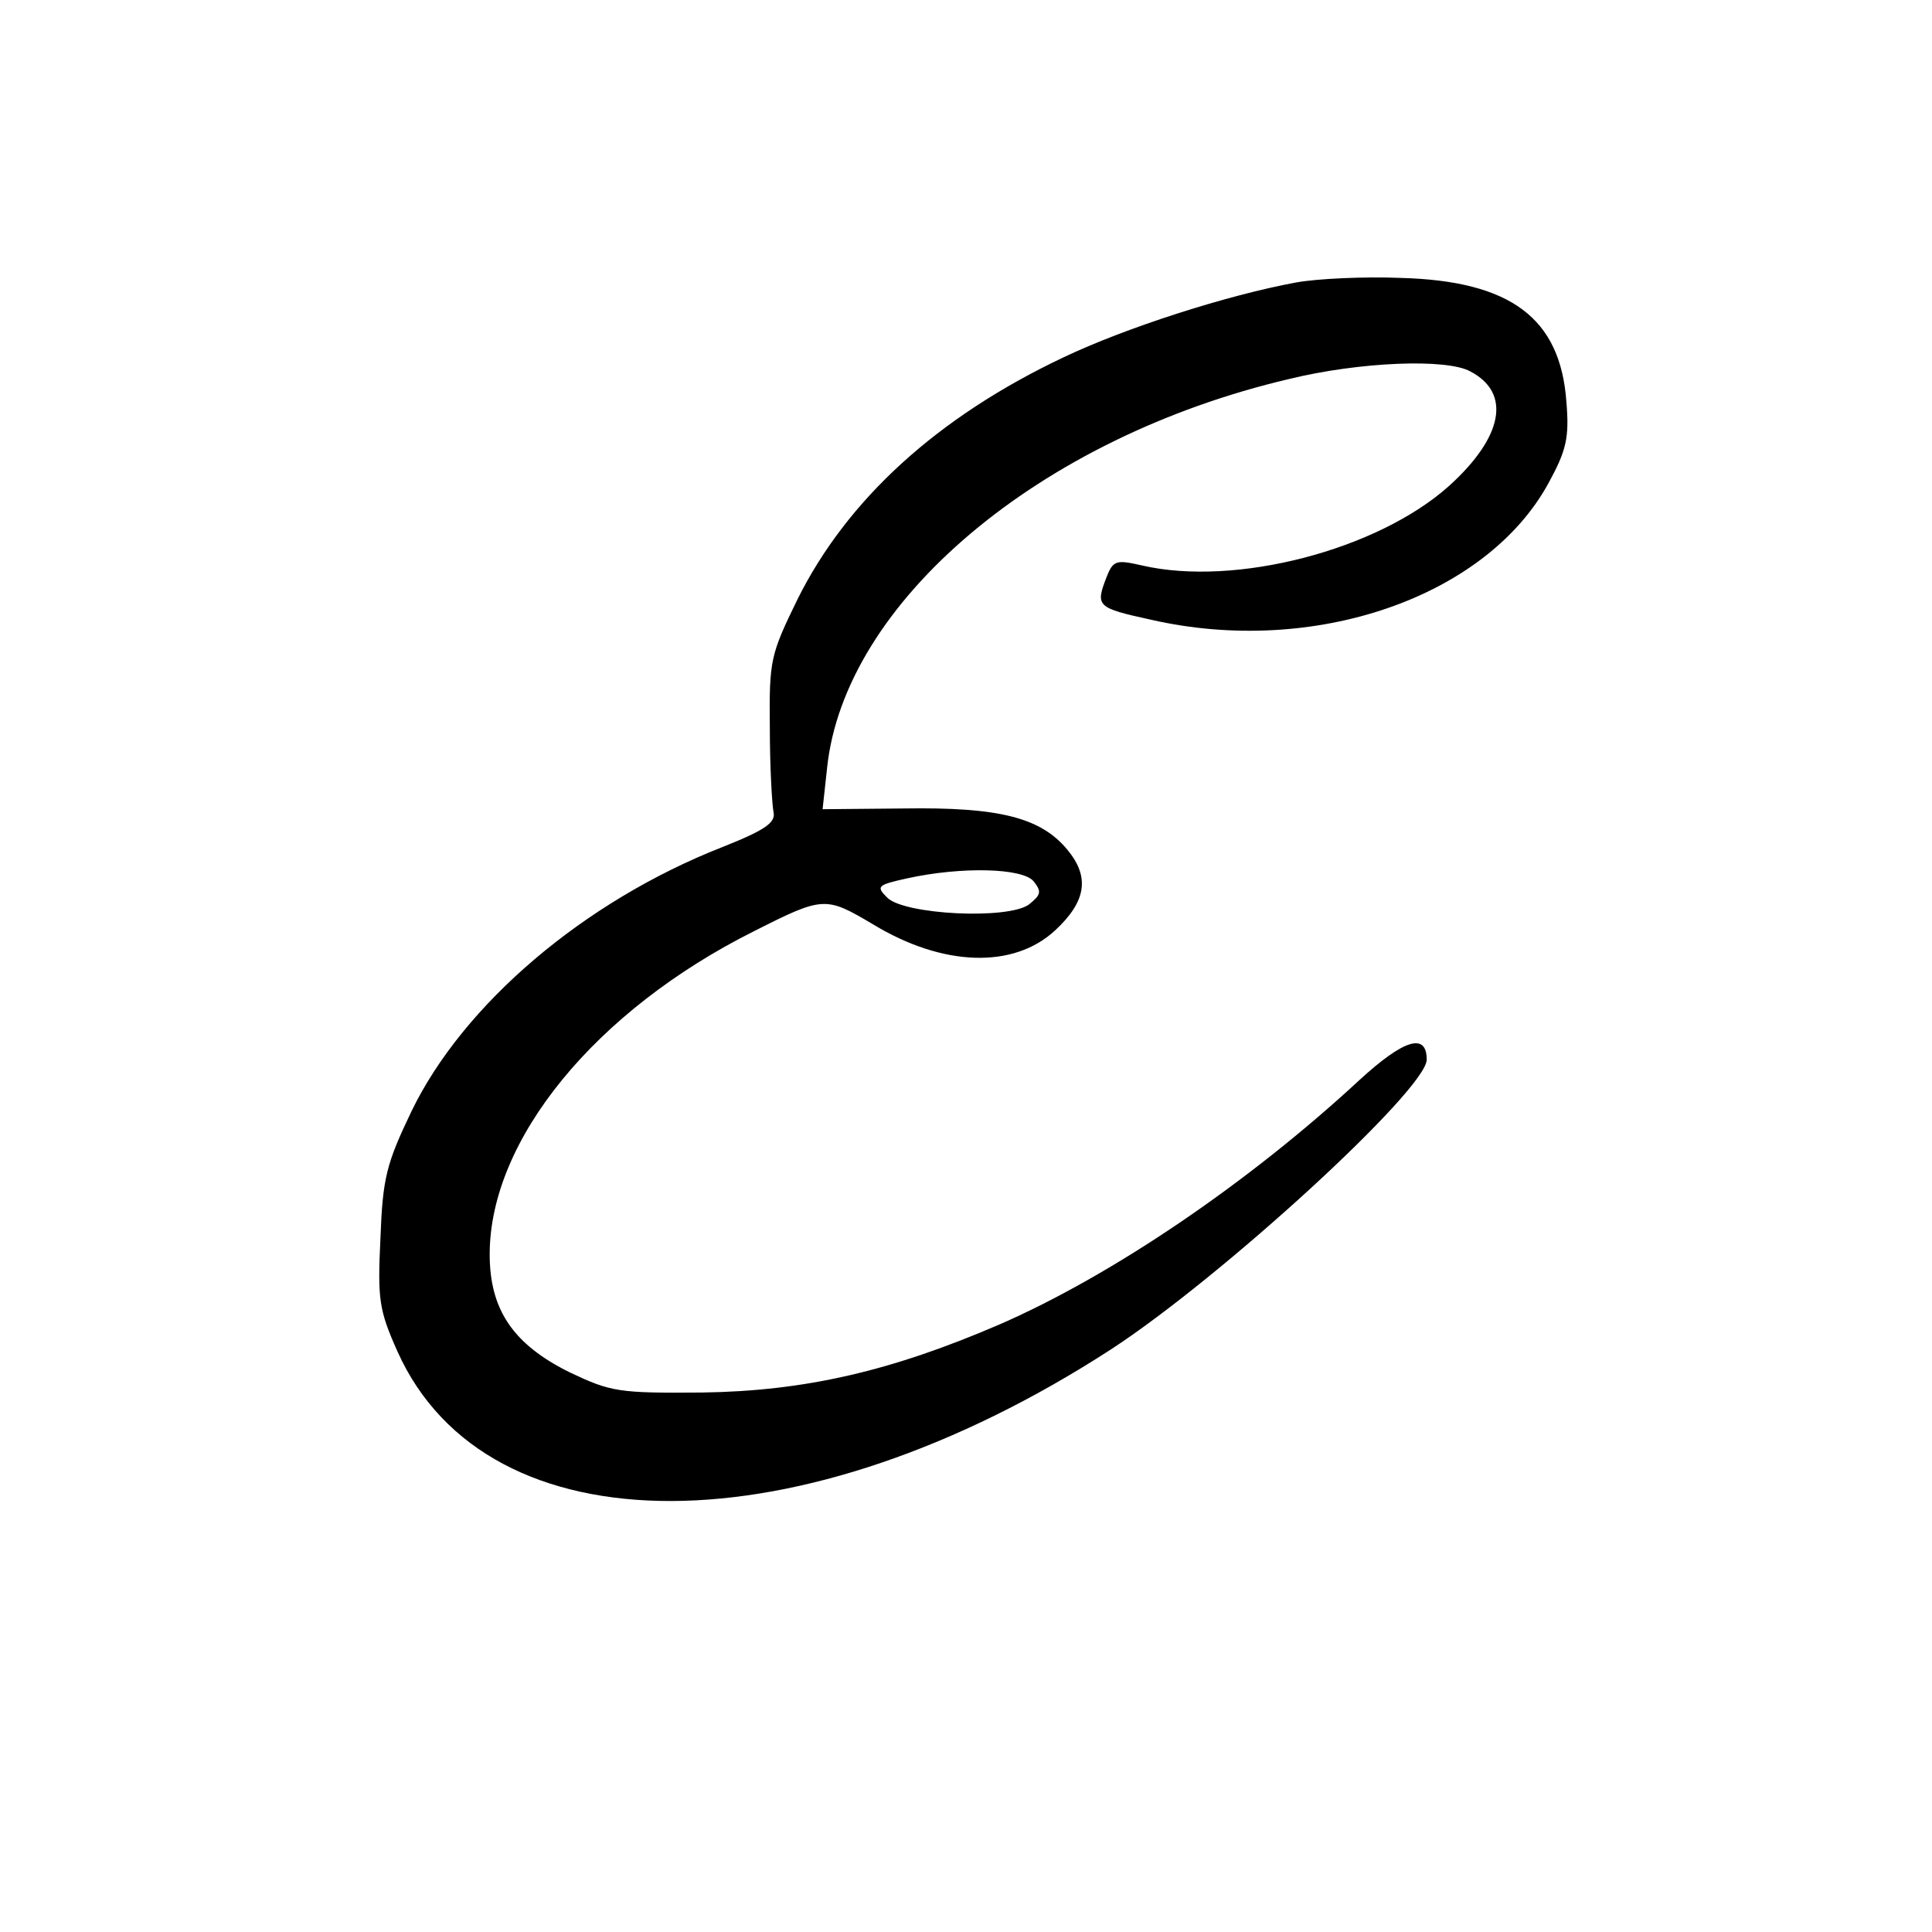 <?xml version="1.0" standalone="no"?>
<!DOCTYPE svg PUBLIC "-//W3C//DTD SVG 20010904//EN"
 "http://www.w3.org/TR/2001/REC-SVG-20010904/DTD/svg10.dtd">
<svg version="1.0" xmlns="http://www.w3.org/2000/svg"
 width="260pt" height="260pt" viewBox="0 0 260 260"
 preserveAspectRatio="xMidYMid meet">
<g transform="translate(0,260) scale(0.1,-0.1)"
fill="#000000" stroke="none">
<path d="M1745 2220 c-93 -17 -230 -61 -314 -101 -169 -80 -291 -191 -358
-326 -36 -74 -38 -81 -37 -172 0 -53 3 -104 5 -114 3 -14 -11 -24 -69 -47
-186 -73 -348 -211 -418 -355 -34 -71 -39 -90 -42 -171 -4 -83 -2 -97 23 -153
121 -269 542 -268 960 3 149 97 425 350 425 390 0 37 -31 27 -90 -27 -150
-139 -333 -263 -484 -329 -146 -63 -262 -90 -401 -92 -113 -1 -123 1 -178 27
-77 38 -108 85 -108 159 0 154 142 328 356 435 93 47 96 47 160 9 94 -57 189
-60 245 -8 42 39 47 72 16 109 -36 43 -92 57 -220 55 l-109 -1 6 55 c23 223
285 445 622 524 94 23 212 28 244 10 55 -29 44 -88 -29 -154 -96 -86 -287
-136 -413 -107 -35 8 -39 7 -48 -16 -15 -39 -13 -41 60 -57 219 -50 451 30
535 184 24 44 28 61 24 109 -8 113 -75 163 -223 167 -49 2 -112 -1 -140 -6z
m-354 -806 c11 -14 10 -18 -6 -31 -28 -21 -168 -14 -191 9 -15 15 -14 17 27
26 73 16 155 14 170 -4z"/>
</g>
</svg>
